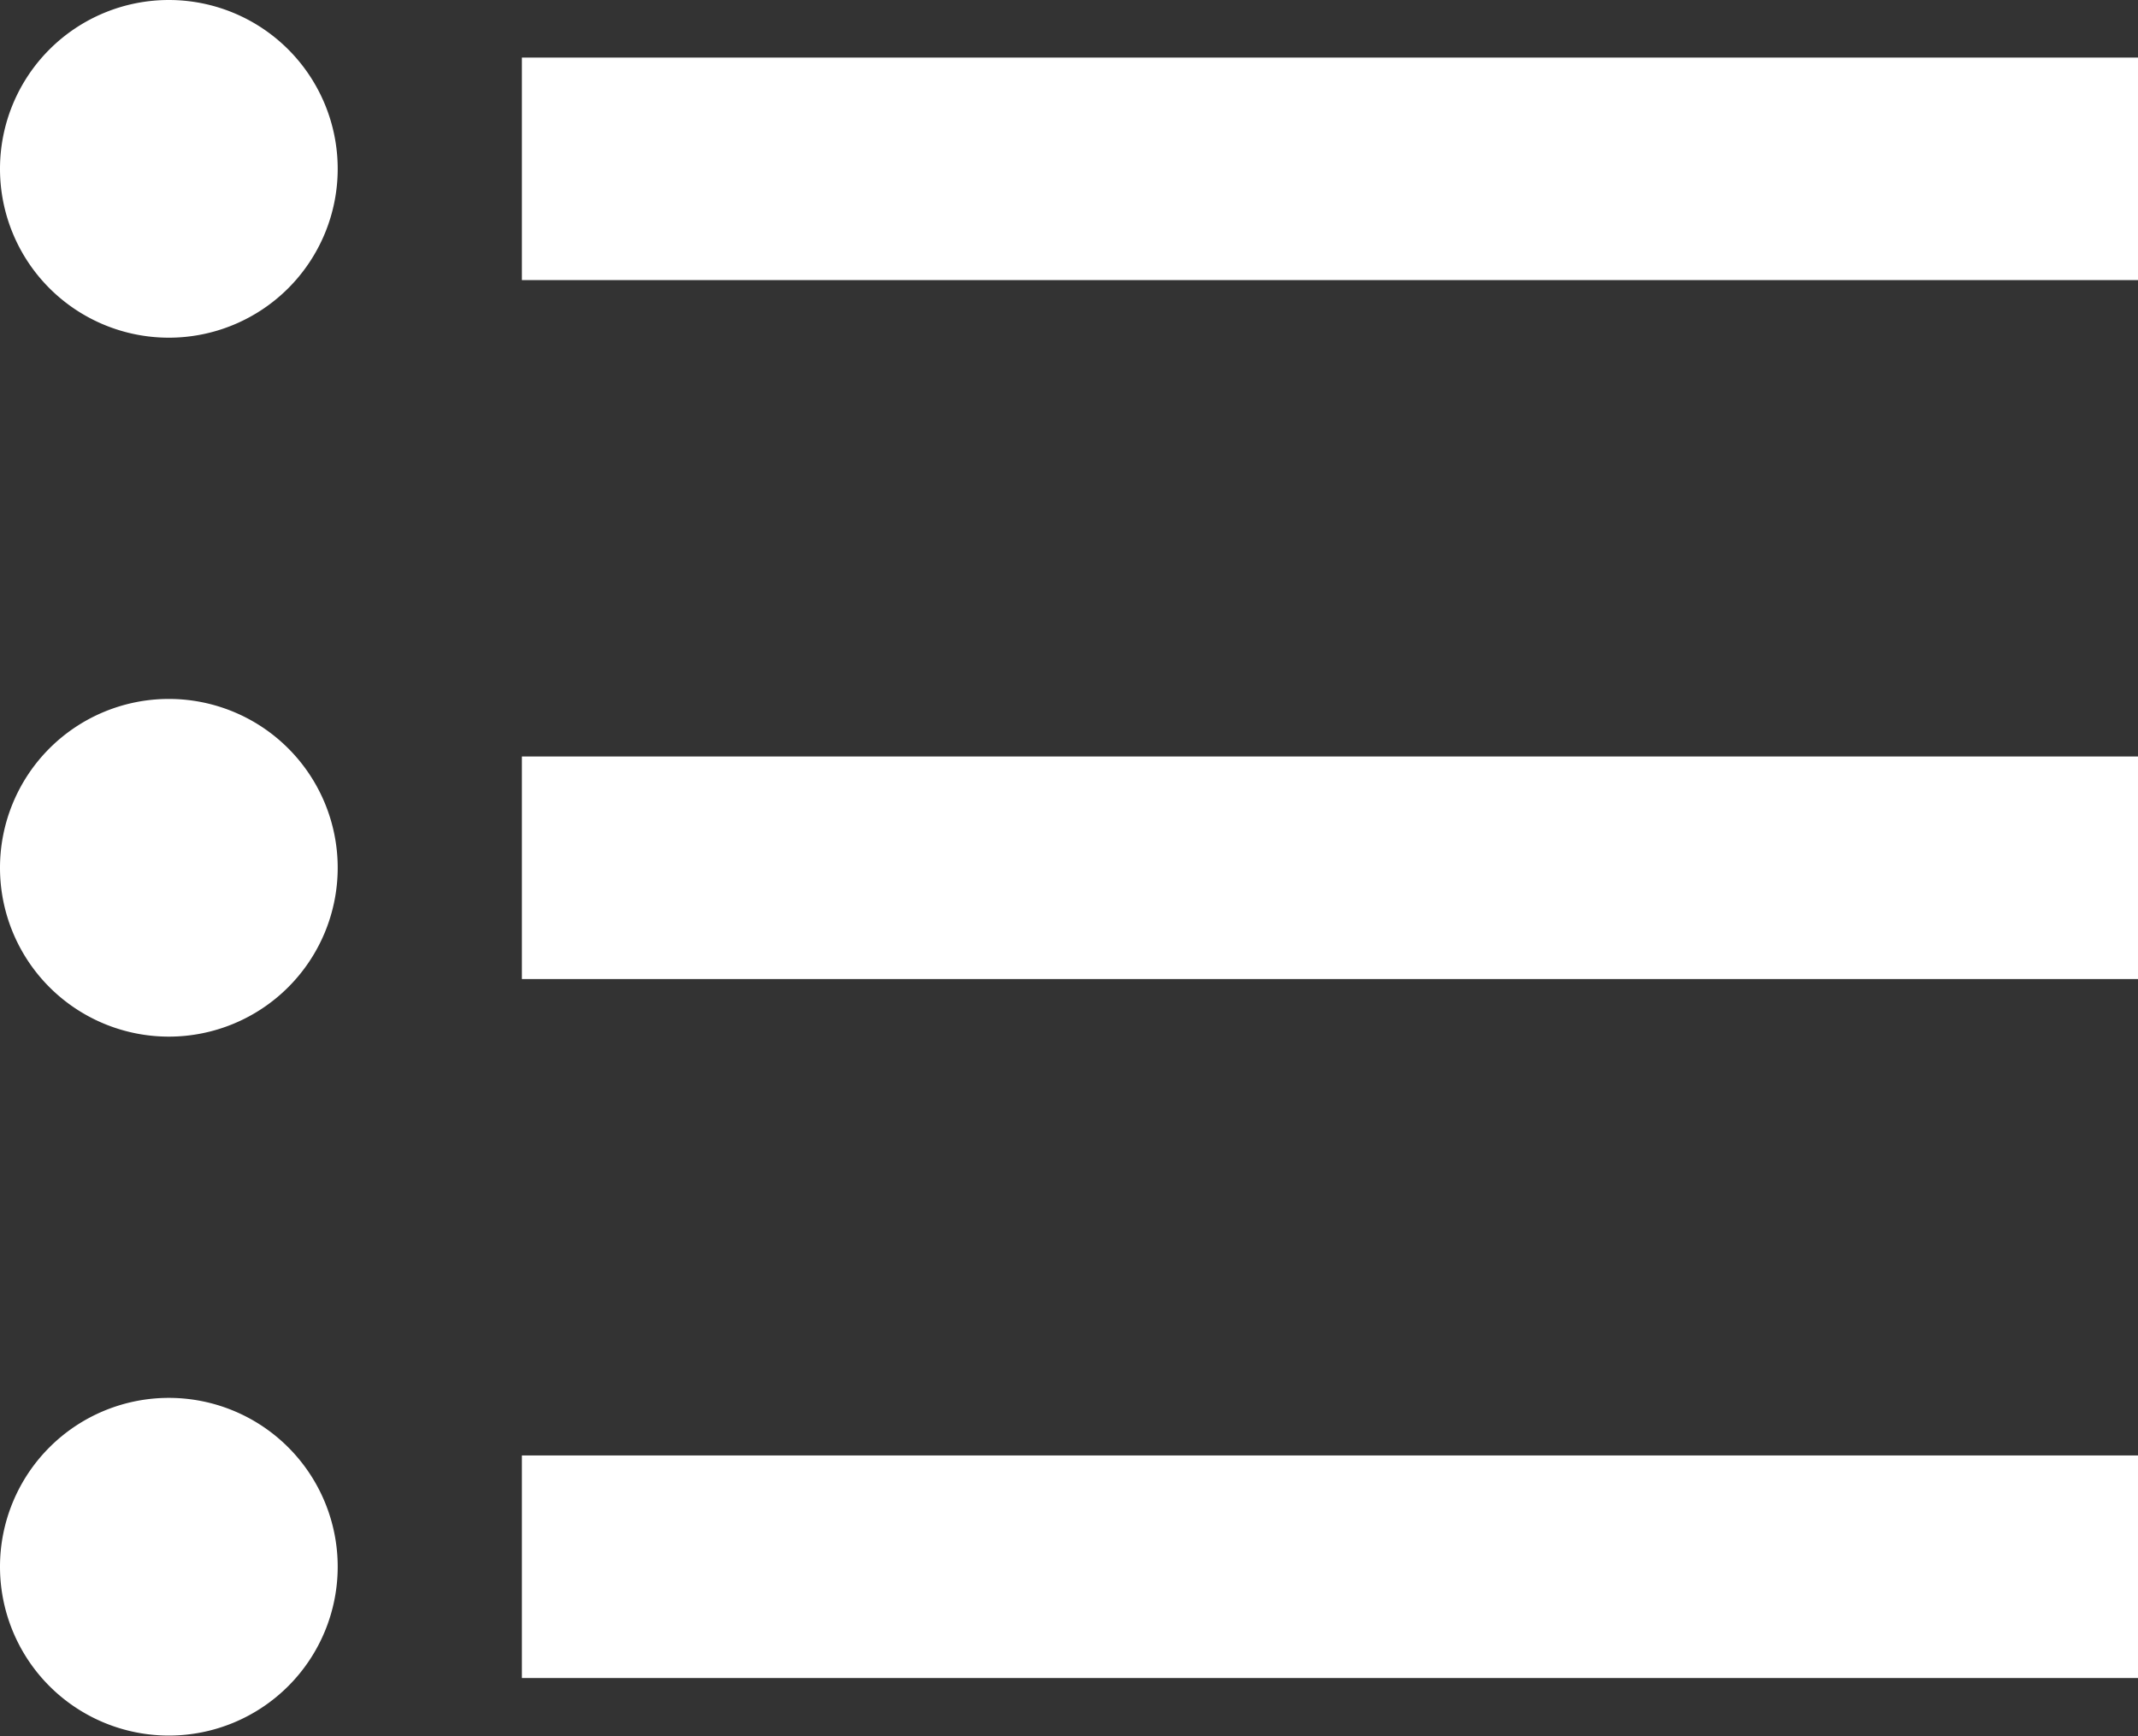 <?xml version="1.0" standalone="no"?><!DOCTYPE svg PUBLIC "-//W3C//DTD SVG 1.1//EN" "http://www.w3.org/Graphics/SVG/1.1/DTD/svg11.dtd"><svg t="1603874182787" class="icon" viewBox="0 0 1261 1024" version="1.1" xmlns="http://www.w3.org/2000/svg" p-id="3679" xmlns:xlink="http://www.w3.org/1999/xlink" width="246.289" height="200"><rect x="0" y="0" width="1261" height="1024" fill="#333333" stroke="none"/><defs><style type="text/css"></style></defs><path d="M0 99.587a99.587 99.587 0 1 0 199.174 0A99.587 99.587 0 1 0 0 99.587zM307.814 33.95h953.837v131.274H307.814zM0 511.838a99.587 99.587 0 1 0 199.174 0 99.587 99.587 0 1 0-199.174 0z m307.814-65.637h953.837v131.274H307.814zM0 924.09a99.587 99.587 0 1 0 199.174 0A99.587 99.587 0 1 0 0 924.09z m307.814-65.637h953.837v131.274H307.814z" fill="#ffffff" p-id="3680"></path></svg>